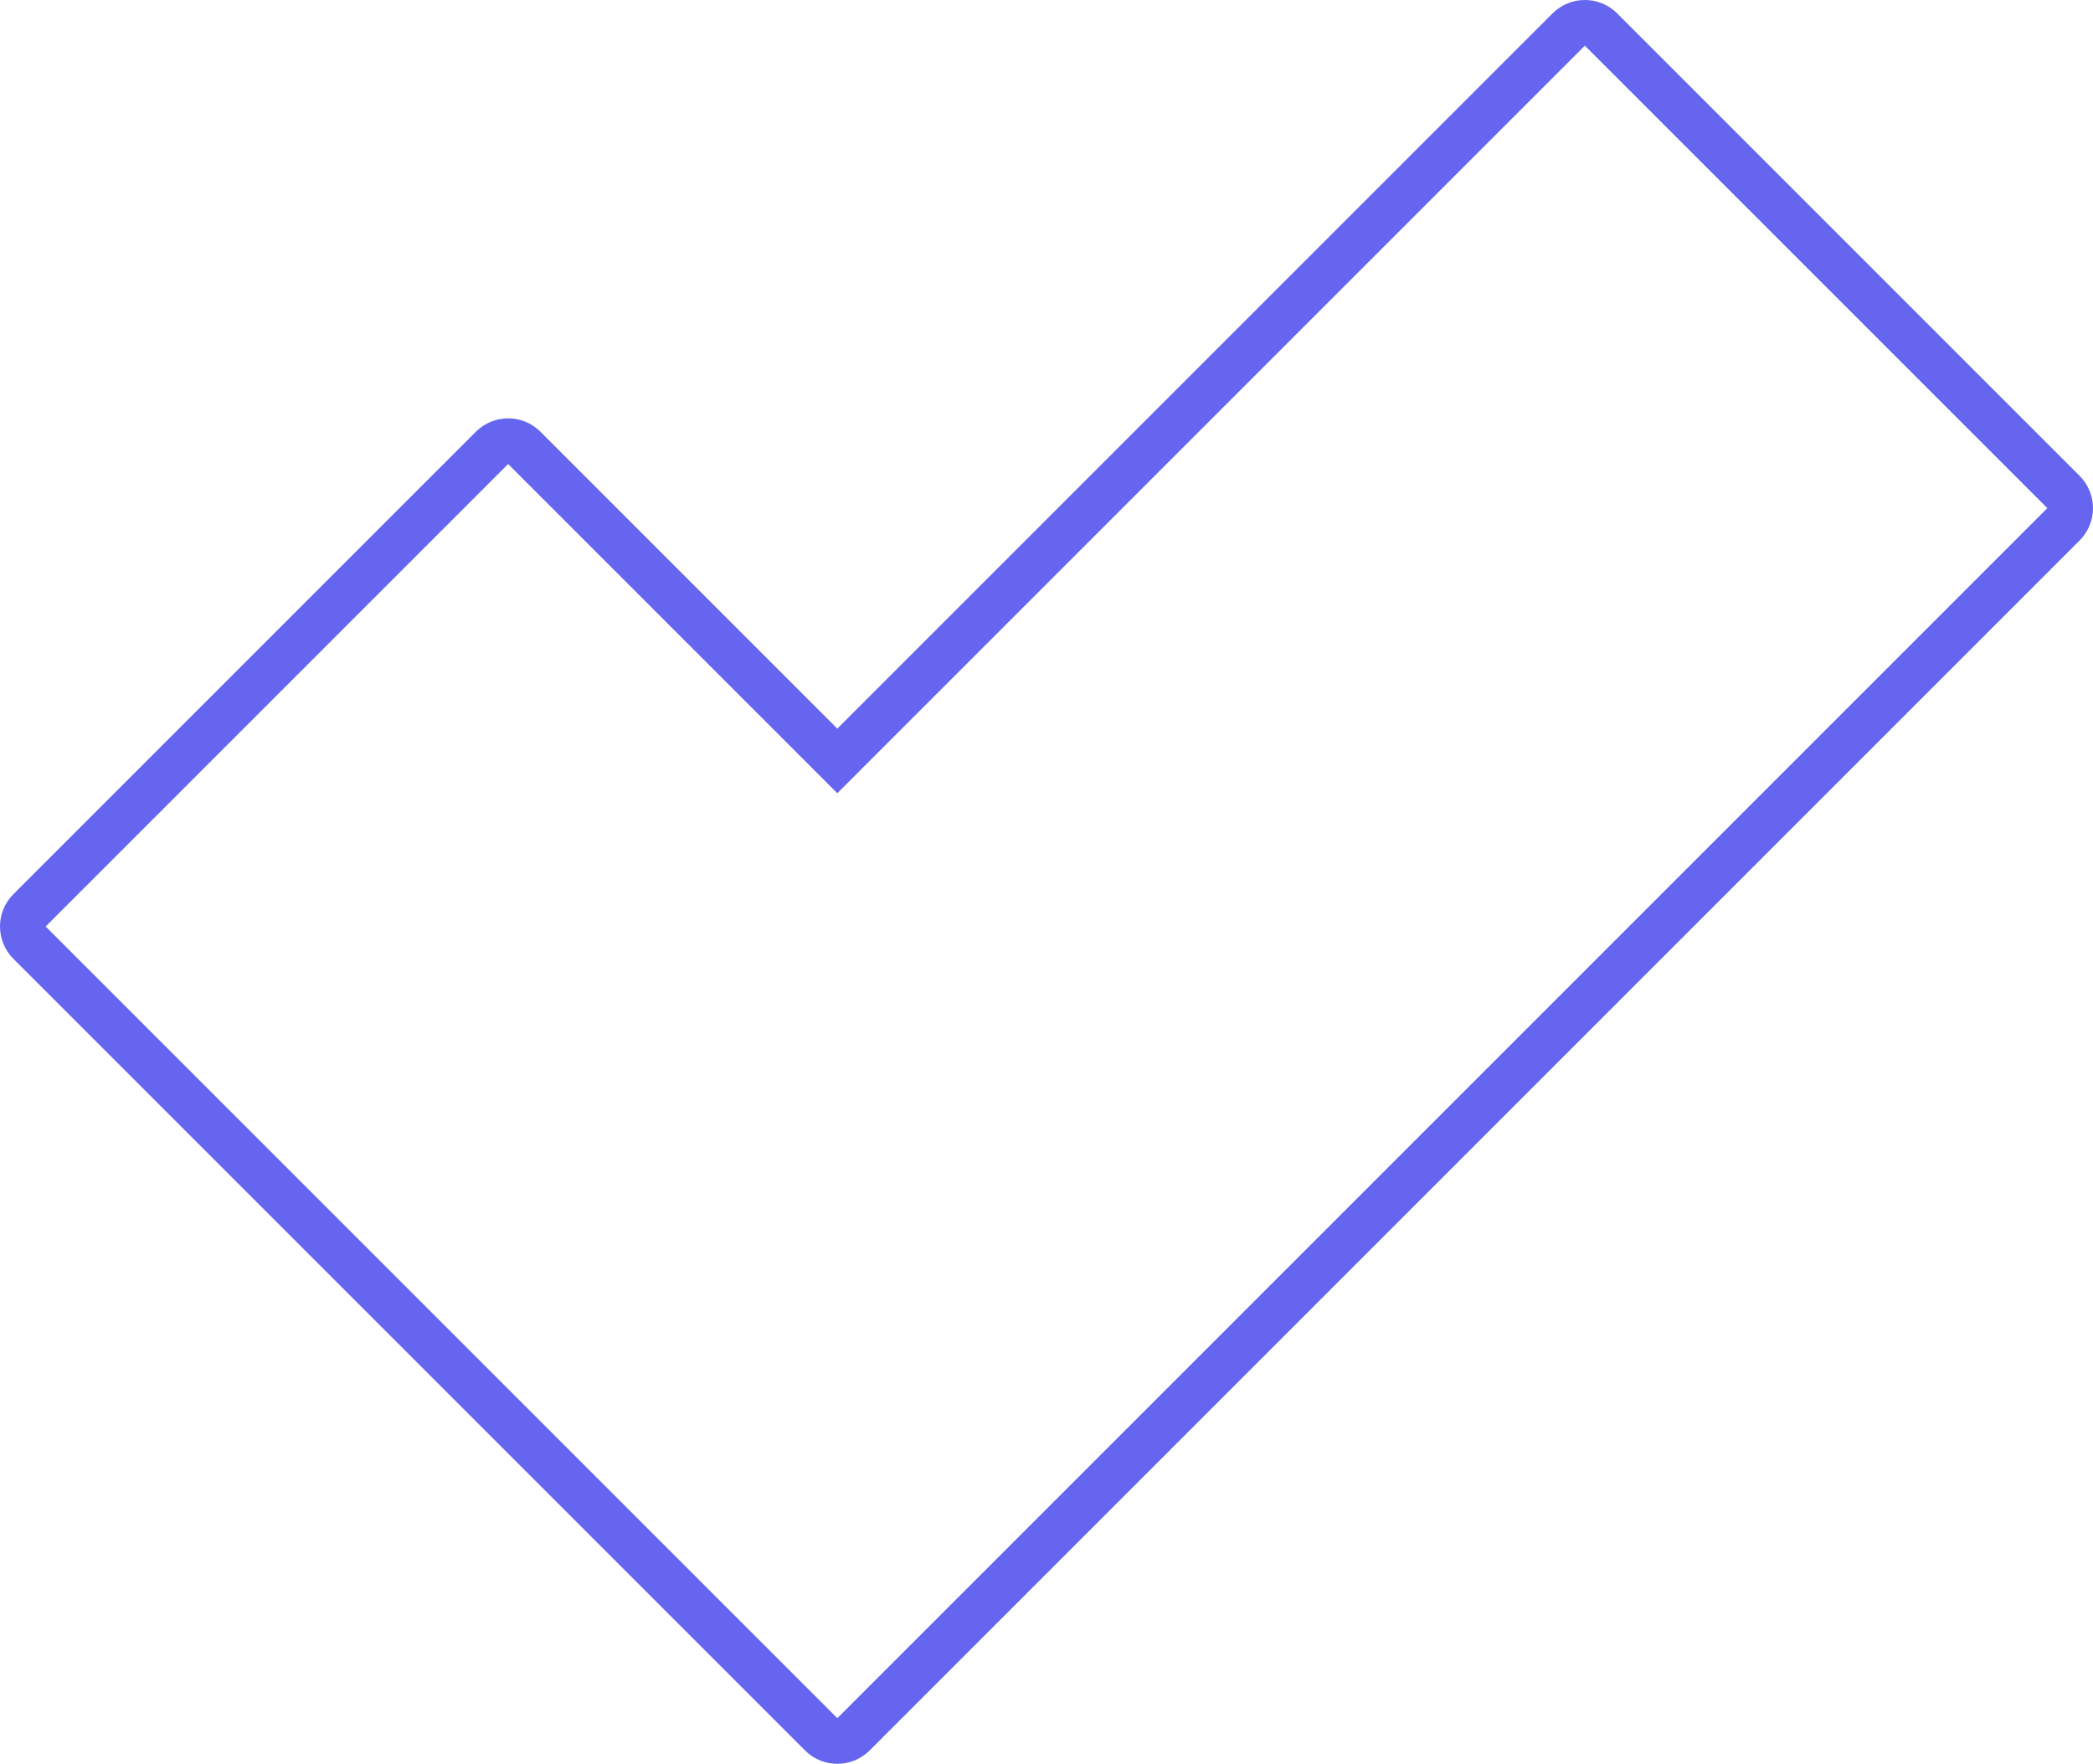 <svg id="_лой_2" xmlns="http://www.w3.org/2000/svg" width="1080" height="910.14" viewBox="0 0 1080 910.14"><g id="Contour08_275028902"><path id="Contour08_275028902-2" d="M817.8 23.56l238.64 238.64L432.07 886.57 23.56 478.07 262.2 239.43l169.86 169.86L817.8 23.56m0-23.56c-6.25.0-12.24 2.48-16.66 6.9L432.07 375.97l-153.2-153.2c-4.6-4.6-10.63-6.9-16.66-6.9s-12.06 2.3-16.66 6.9L6.9 461.41c-4.42 4.42-6.9 10.41-6.9 16.66s2.48 12.24 6.9 16.66l408.51 408.5c4.6 4.6 10.63 6.9 16.66 6.9s12.06-2.3 16.66-6.9L1073.1 278.87c9.2-9.2 9.2-24.12.0-33.32L834.46 6.9c-4.42-4.42-10.41-6.9-16.66-6.9h0z" fill="#6565f0"/></g></svg>